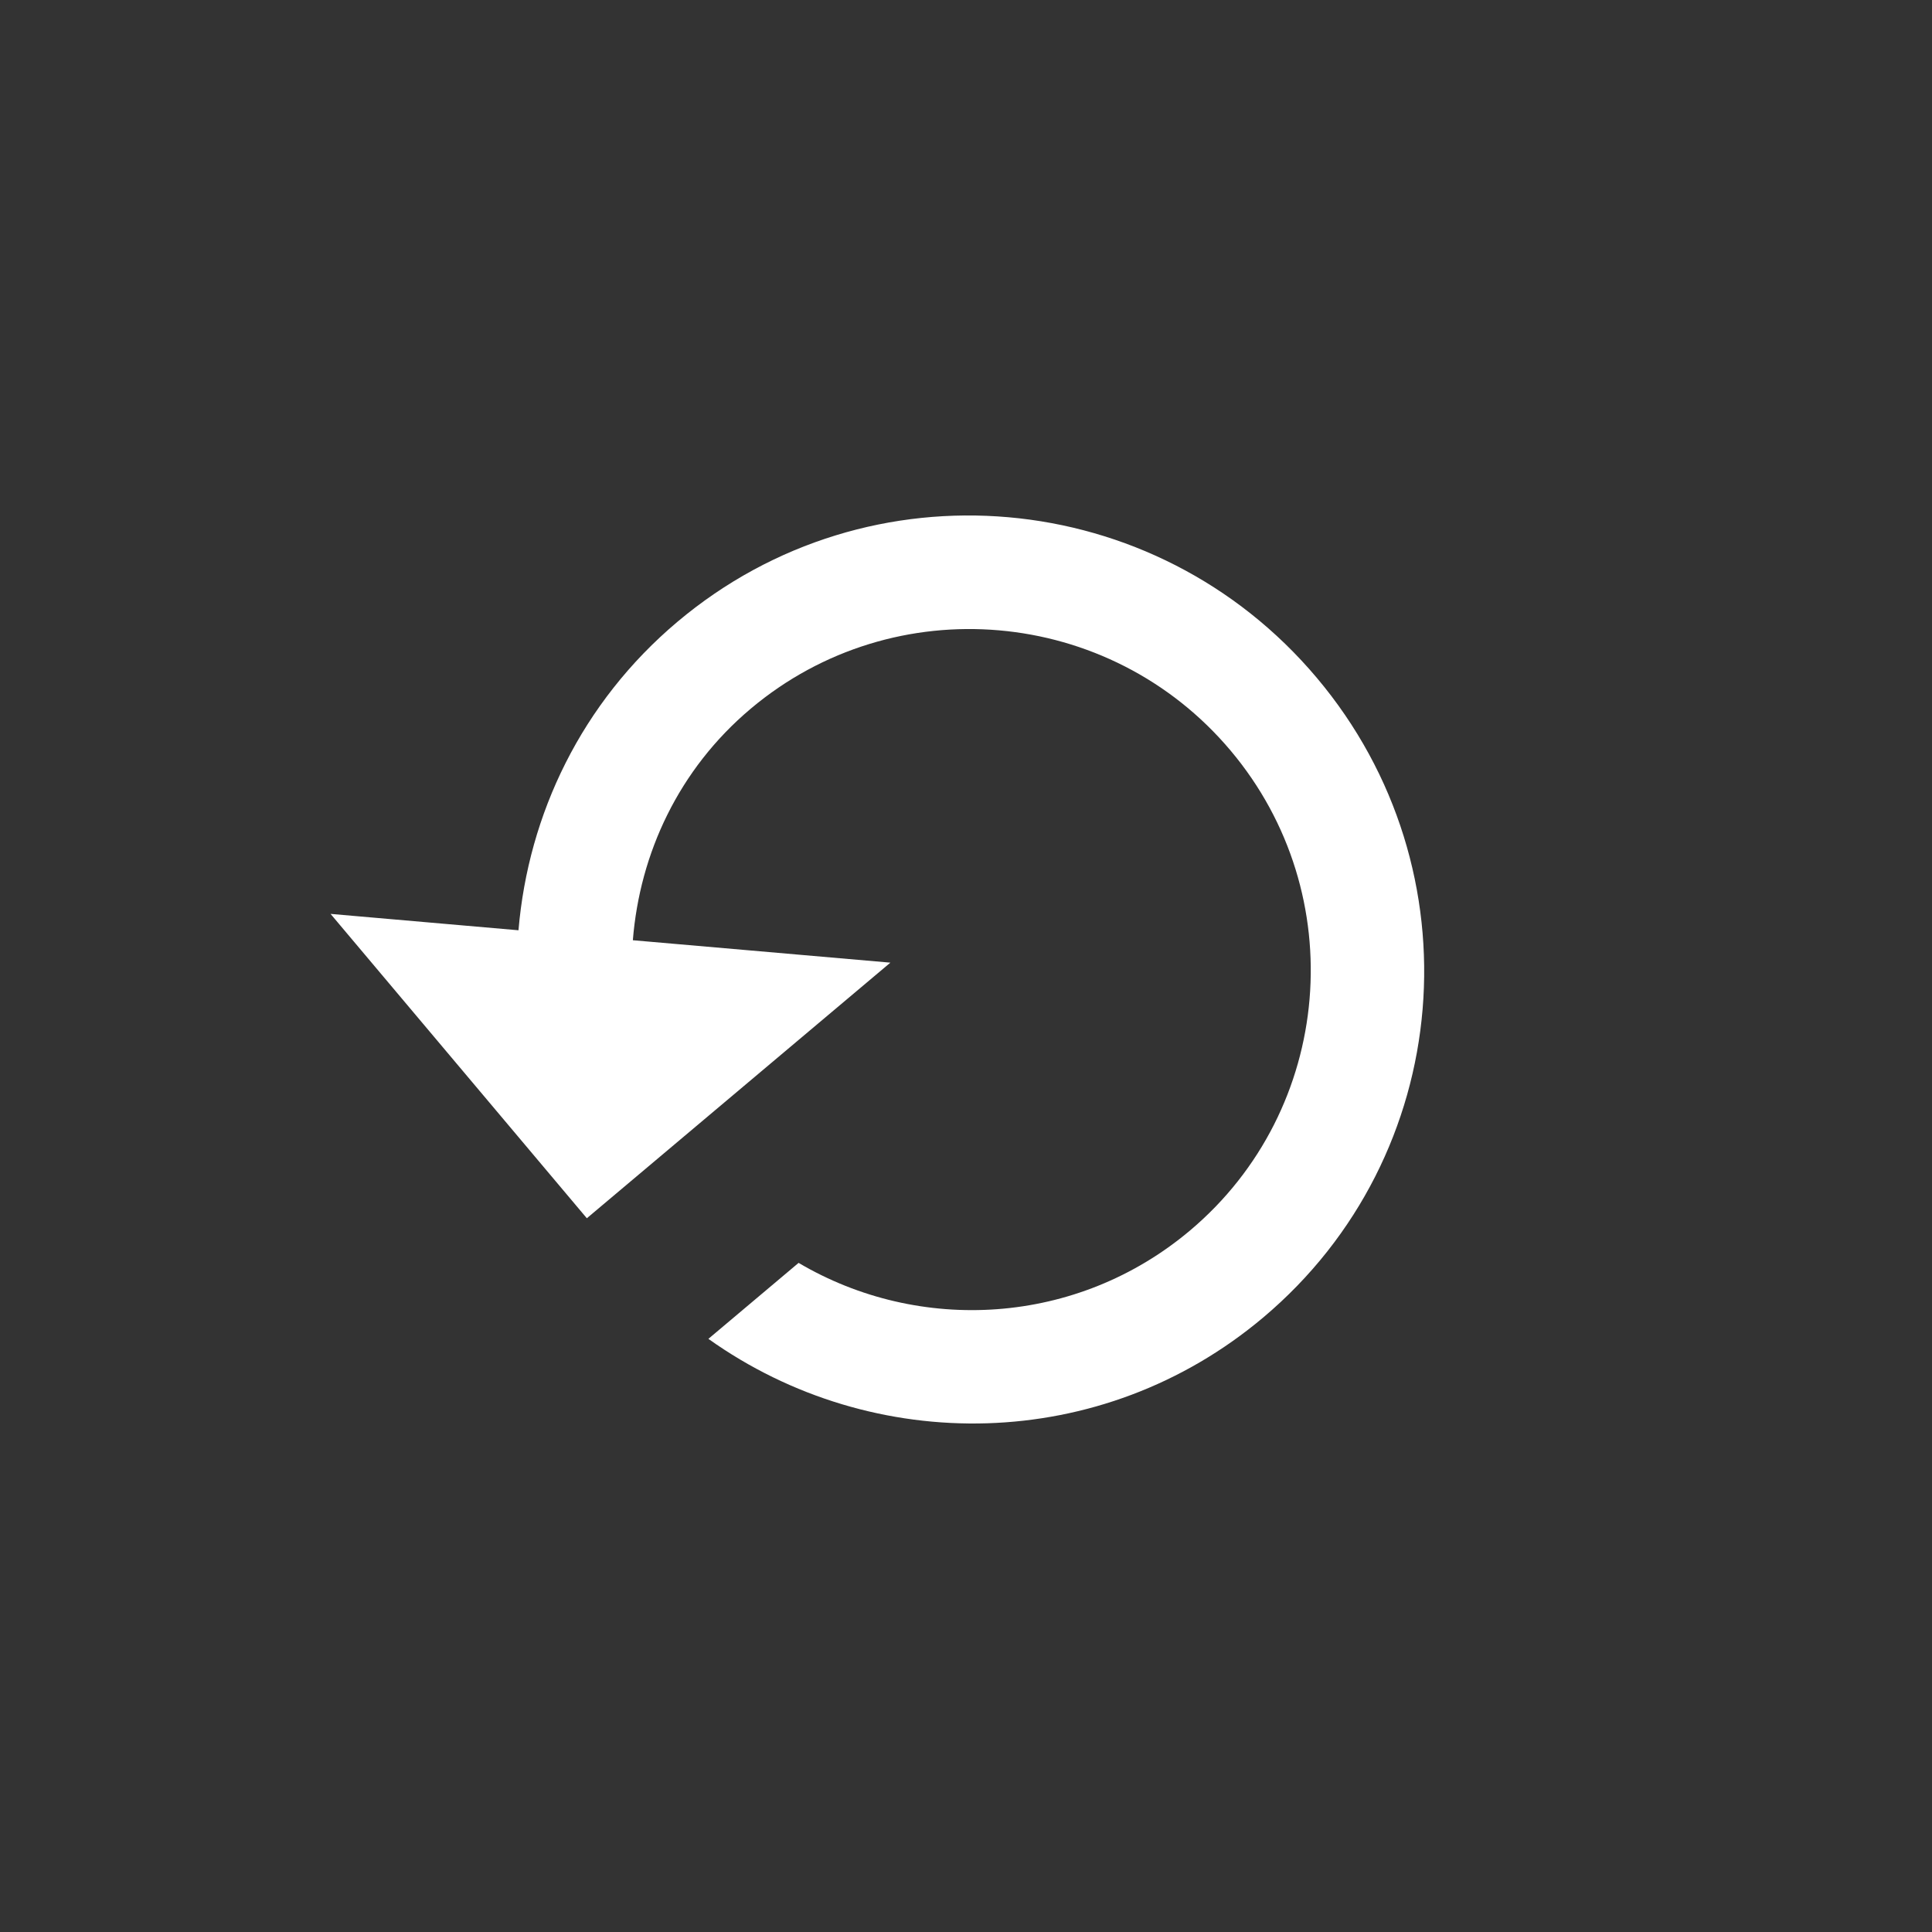<svg width="71" height="71" viewBox="0 0 71 71" fill="none" xmlns="http://www.w3.org/2000/svg">
<rect x="0" y="0" width="71" height="71" fill="#333333" stroke="none"/>
<g clip-path="url(#clip0_761_55835)">
<path d="M19.054 34.187C19.414 29.924 21.374 25.816 24.896 22.85C31.94 16.919 42.446 17.848 48.393 24.911C54.34 31.973 53.468 42.484 46.424 48.416C40.48 53.421 32.093 53.52 26.033 49.202L29.348 46.41C33.789 49.033 39.574 48.722 43.733 45.22C49.008 40.778 49.675 32.87 45.222 27.581C40.768 22.292 32.862 21.604 27.587 26.046C24.942 28.273 23.512 31.362 23.257 34.553L32.721 35.377L21.566 44.77L12.148 33.585L19.054 34.187Z" fill="white"/>
</g>
<defs>
<clipPath id="clip0_761_55835">
<rect width="50" height="50.134" fill="white" transform="matrix(-0.765 0.644 0.644 0.765 38.629 0.362)"/>
</clipPath>
</defs>
</svg>
